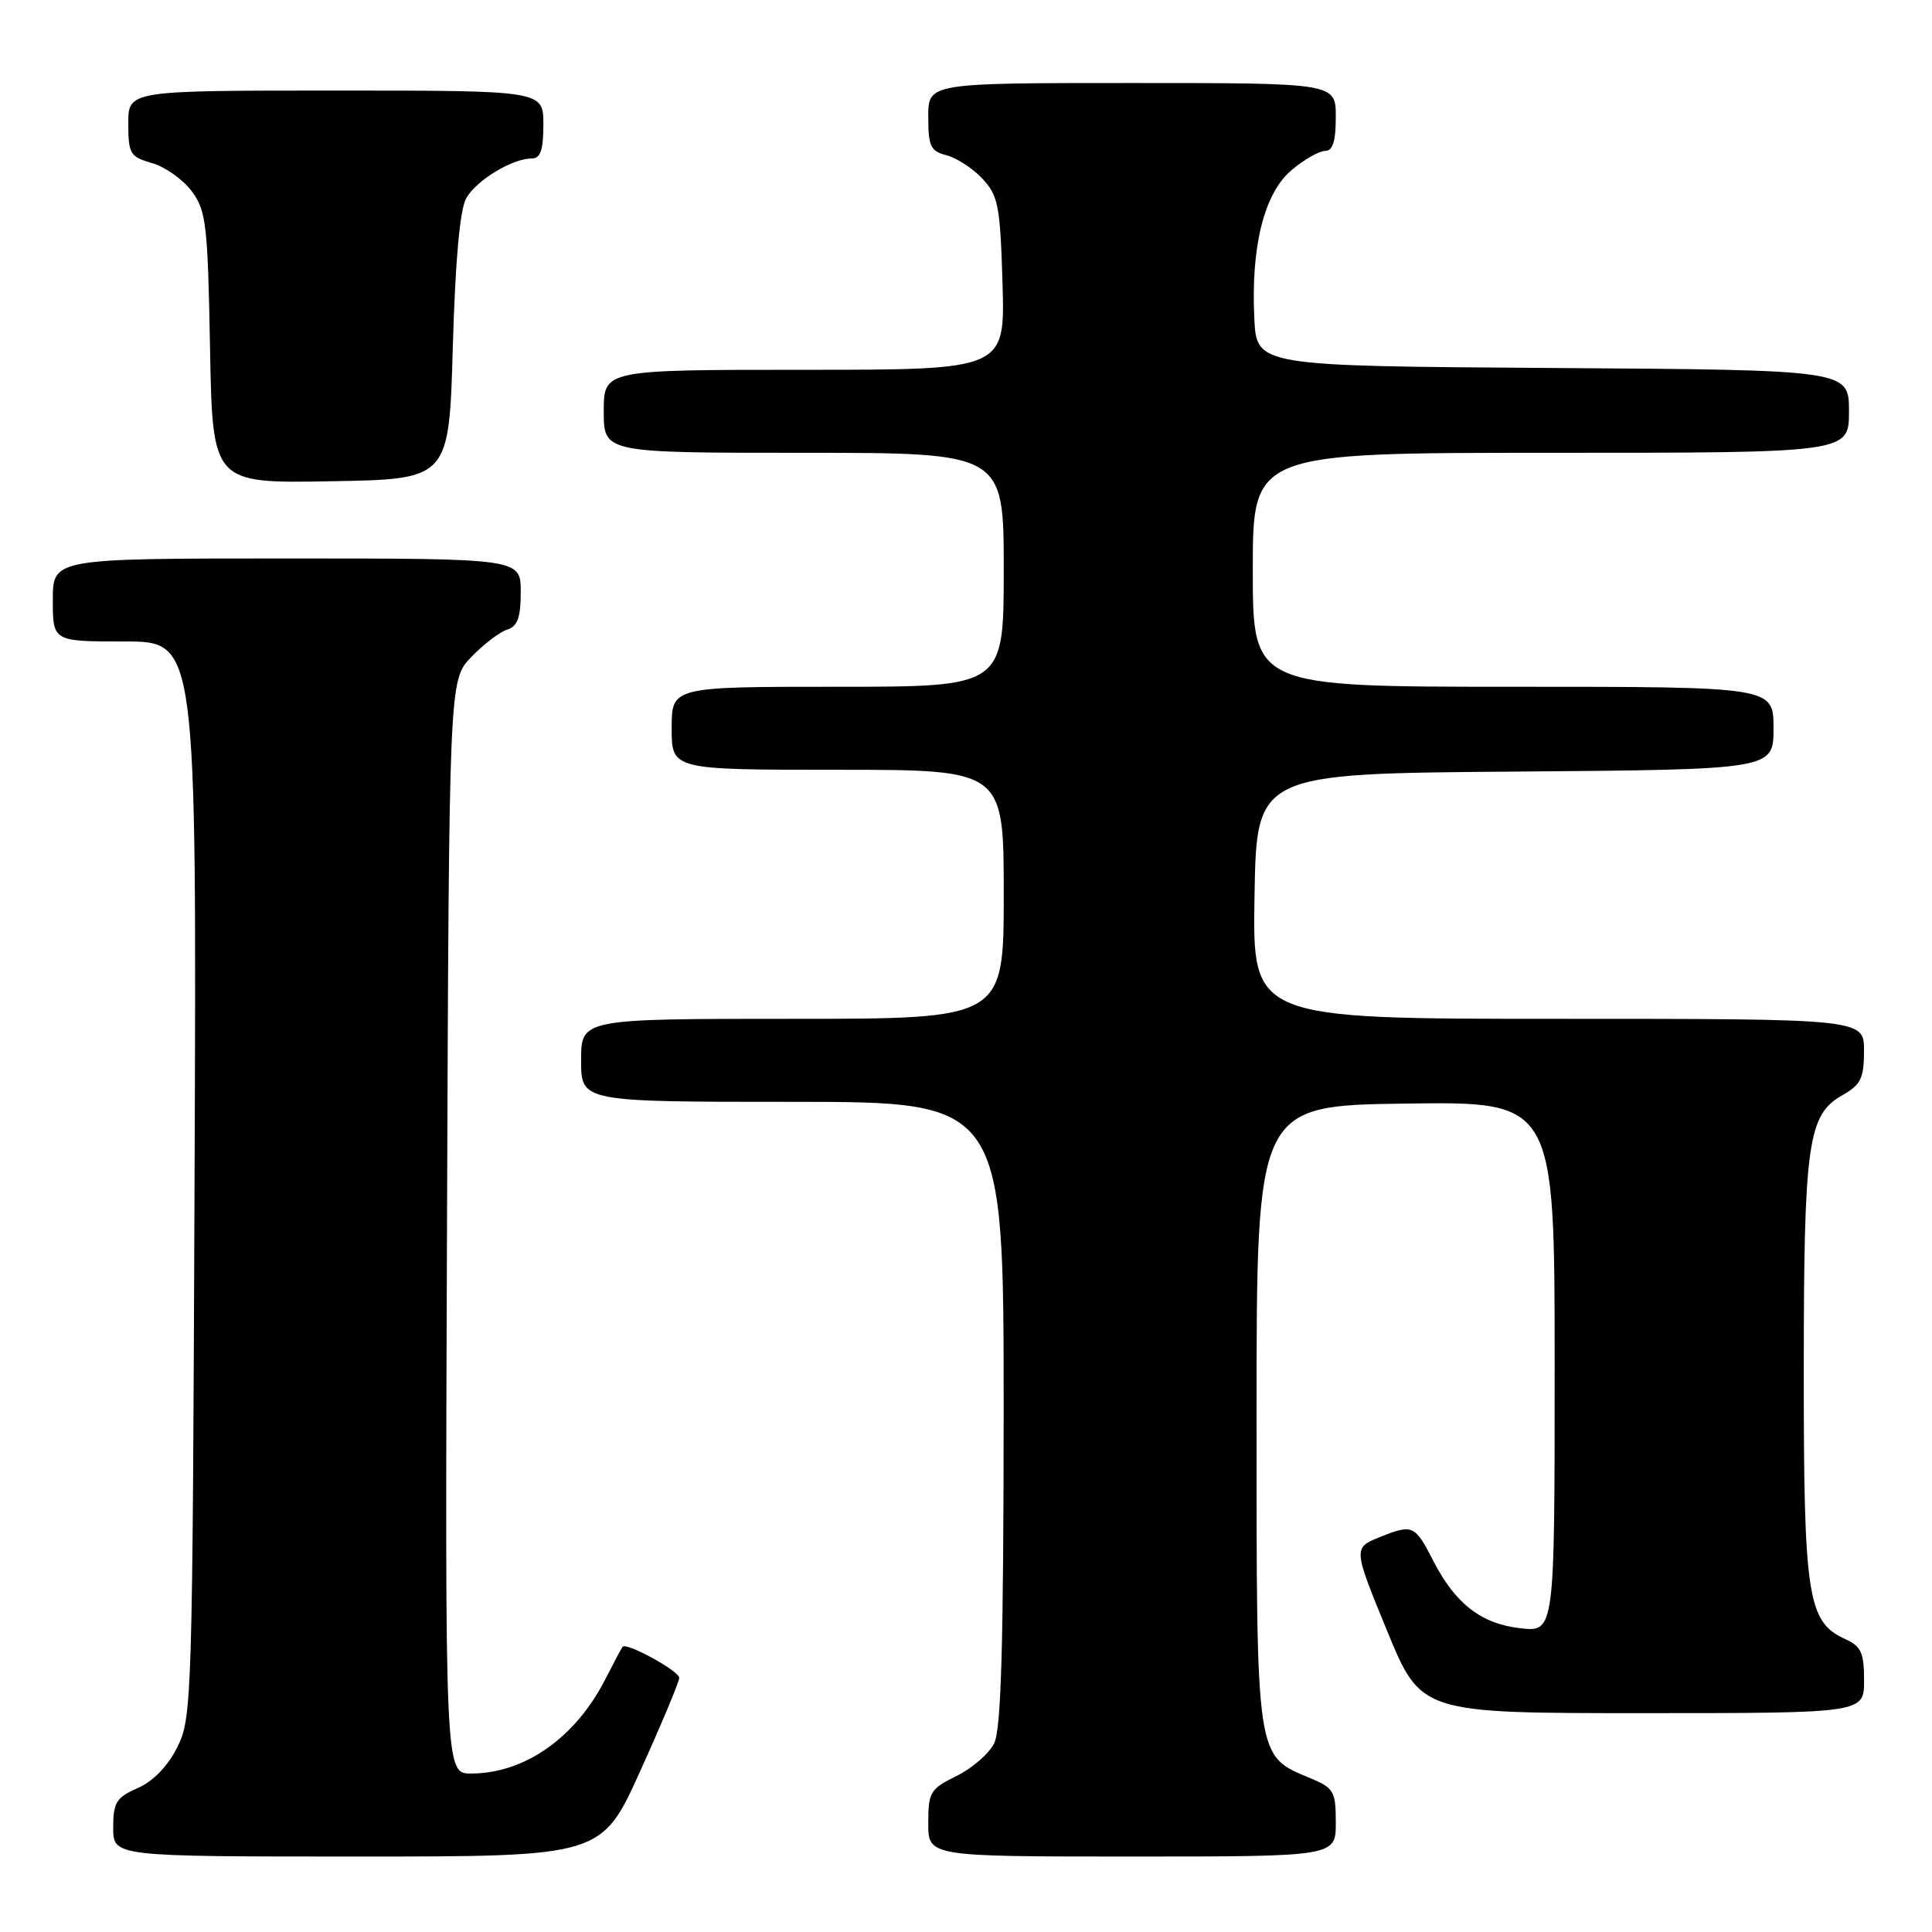 <?xml version="1.0" encoding="UTF-8" standalone="no"?>
<!DOCTYPE svg PUBLIC "-//W3C//DTD SVG 1.1//EN" "http://www.w3.org/Graphics/SVG/1.1/DTD/svg11.dtd" >
<svg xmlns="http://www.w3.org/2000/svg" xmlns:xlink="http://www.w3.org/1999/xlink" version="1.1" viewBox="0 0 256 256">
 <g >
 <path fill="currentColor"
d=" M 84.85 234.64 C 87.68 228.39 90.00 222.84 90.00 222.32 C 90.00 221.42 83.03 217.59 82.50 218.21 C 82.36 218.37 81.33 220.30 80.21 222.50 C 76.26 230.26 69.51 235.00 62.42 235.00 C 58.96 235.00 58.96 235.00 59.23 162.57 C 59.50 90.13 59.50 90.13 62.43 87.08 C 64.04 85.40 66.17 83.76 67.18 83.44 C 68.58 83.00 69.00 81.84 69.00 78.43 C 69.00 74.00 69.00 74.00 38.00 74.00 C 7.00 74.00 7.00 74.00 7.00 79.50 C 7.00 85.00 7.00 85.00 16.53 85.00 C 26.06 85.00 26.06 85.00 25.78 156.25 C 25.51 225.20 25.44 227.63 23.50 231.50 C 22.24 234.02 20.30 236.03 18.25 236.93 C 15.40 238.18 15.00 238.83 15.00 242.18 C 15.00 246.00 15.00 246.00 47.35 246.00 C 79.71 246.00 79.71 246.00 84.85 234.64 Z  M 177.00 241.51 C 177.00 237.35 176.75 236.92 173.58 235.60 C 166.38 232.59 166.50 233.41 166.50 187.55 C 166.50 146.50 166.50 146.50 186.25 146.23 C 206.00 145.96 206.00 145.96 206.00 181.11 C 206.00 216.26 206.00 216.26 201.44 215.75 C 196.27 215.16 192.83 212.50 189.92 206.82 C 187.48 202.07 187.18 201.93 182.89 203.65 C 179.29 205.10 179.29 205.10 183.78 216.05 C 188.28 227.00 188.28 227.00 217.64 227.00 C 247.00 227.00 247.00 227.00 247.00 222.66 C 247.00 218.98 246.61 218.14 244.45 217.16 C 239.52 214.91 239.00 211.51 239.01 181.78 C 239.01 151.58 239.54 147.74 244.06 145.16 C 246.57 143.74 246.99 142.90 246.99 139.25 C 247.00 135.00 247.00 135.00 206.48 135.00 C 165.95 135.00 165.95 135.00 166.23 118.75 C 166.50 102.50 166.50 102.50 200.75 102.24 C 235.00 101.97 235.00 101.97 235.00 96.49 C 235.00 91.00 235.00 91.00 200.50 91.00 C 166.00 91.00 166.00 91.00 166.00 75.50 C 166.00 60.00 166.00 60.00 205.50 60.00 C 245.00 60.00 245.00 60.00 245.00 54.51 C 245.00 49.02 245.00 49.02 205.75 48.76 C 166.50 48.50 166.50 48.50 166.20 42.15 C 165.75 32.60 167.52 25.59 171.14 22.54 C 172.80 21.14 174.79 20.00 175.58 20.00 C 176.60 20.00 177.00 18.73 177.00 15.50 C 177.00 11.00 177.00 11.00 150.00 11.00 C 123.00 11.00 123.00 11.00 123.00 15.48 C 123.00 19.38 123.31 20.04 125.41 20.57 C 126.73 20.90 128.87 22.29 130.16 23.66 C 132.28 25.92 132.53 27.22 132.84 37.58 C 133.17 49.00 133.17 49.00 106.59 49.00 C 80.00 49.00 80.00 49.00 80.00 54.50 C 80.00 60.00 80.00 60.00 106.50 60.00 C 133.00 60.00 133.00 60.00 133.00 75.50 C 133.00 91.00 133.00 91.00 111.00 91.00 C 89.00 91.00 89.00 91.00 89.00 96.50 C 89.00 102.00 89.00 102.00 111.00 102.00 C 133.00 102.00 133.00 102.00 133.00 118.50 C 133.00 135.00 133.00 135.00 105.00 135.00 C 77.00 135.00 77.00 135.00 77.00 140.50 C 77.00 146.00 77.00 146.00 105.00 146.00 C 133.00 146.00 133.00 146.00 132.99 187.25 C 132.97 218.10 132.66 229.13 131.73 231.00 C 131.04 232.38 128.80 234.32 126.74 235.33 C 123.26 237.04 123.00 237.47 123.00 241.58 C 123.00 246.00 123.00 246.00 150.00 246.00 C 177.00 246.00 177.00 246.00 177.00 241.51 Z  M 60.00 46.00 C 60.33 34.47 60.94 27.74 61.78 26.26 C 63.14 23.88 67.88 21.00 70.45 21.00 C 71.62 21.00 72.00 19.90 72.00 16.50 C 72.00 12.00 72.00 12.00 44.50 12.00 C 17.00 12.00 17.00 12.00 17.00 16.36 C 17.00 20.38 17.24 20.78 20.15 21.61 C 21.88 22.11 24.24 23.78 25.40 25.33 C 27.32 27.90 27.53 29.70 27.83 46.10 C 28.16 64.05 28.16 64.05 43.83 63.77 C 59.50 63.50 59.50 63.50 60.00 46.00 Z "/>
</g>
</svg>